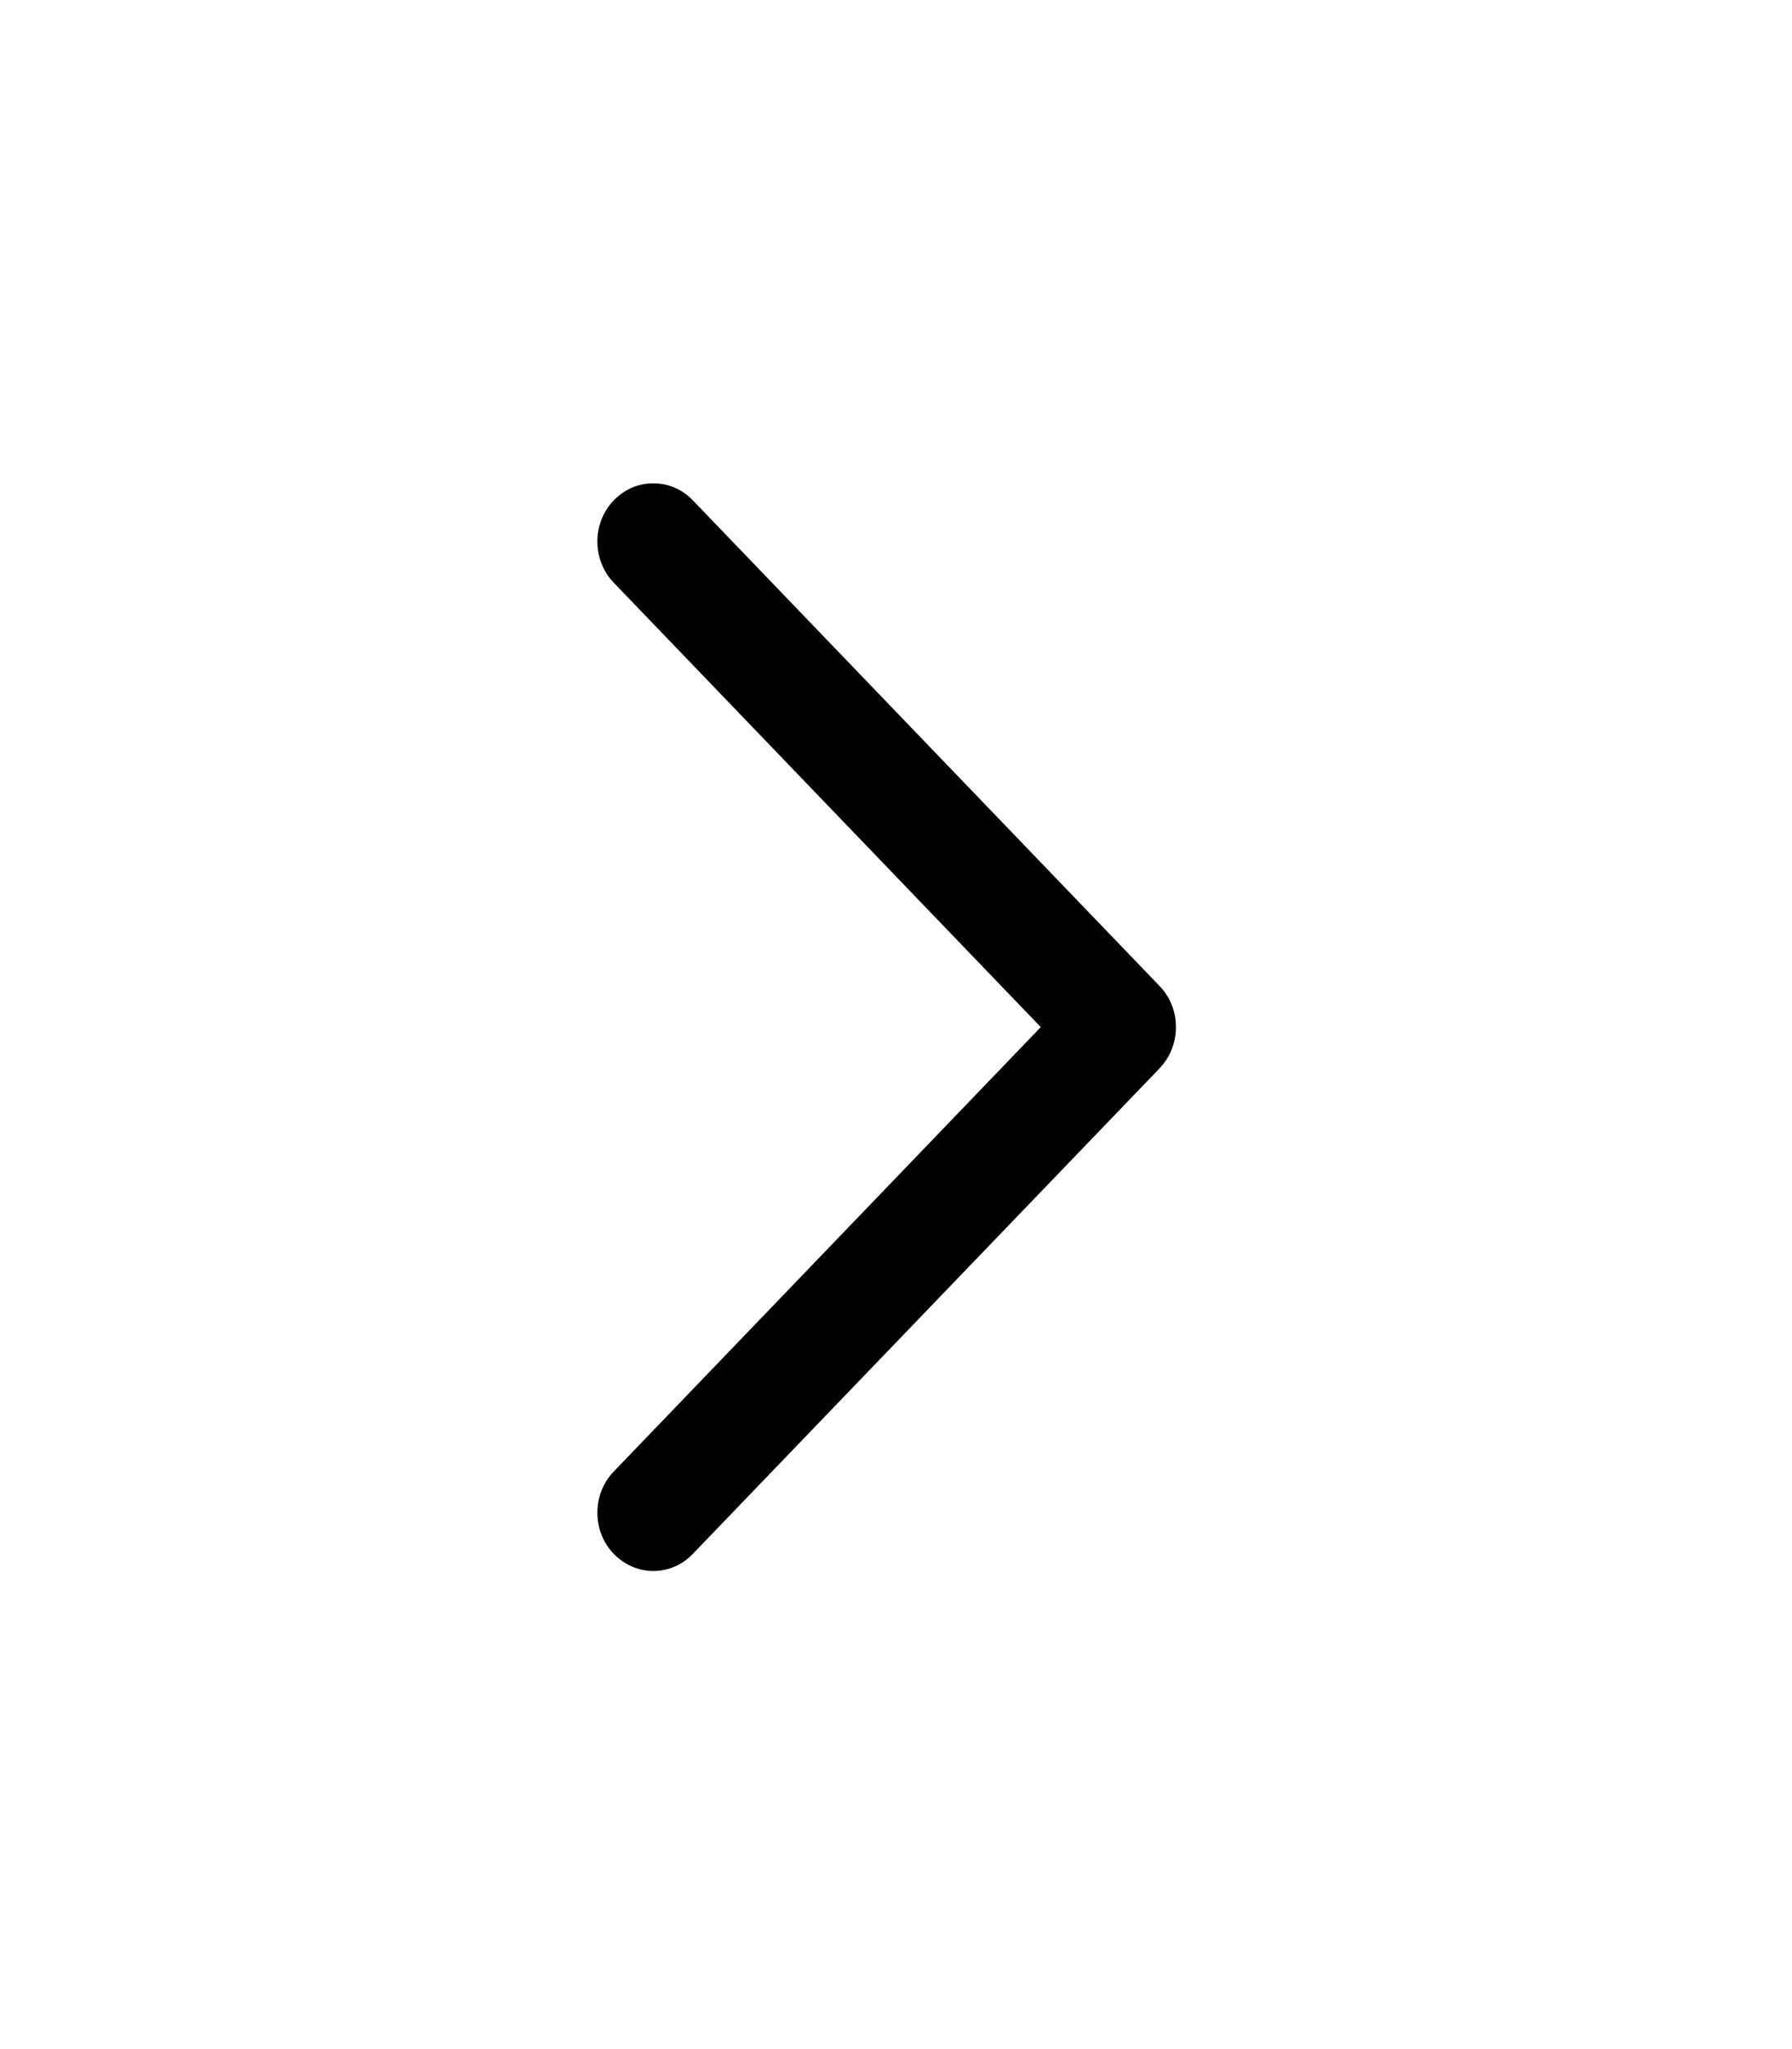<svg width="14" height="16" viewBox="0 0 14 16" fill="none" xmlns="http://www.w3.org/2000/svg">
<path d="M4.795 12.133C4.836 12.175 4.884 12.209 4.937 12.232C4.99 12.255 5.047 12.267 5.104 12.267C5.162 12.267 5.218 12.255 5.272 12.232C5.325 12.209 5.373 12.175 5.413 12.133L9.059 8.342C9.1 8.299 9.132 8.249 9.154 8.194C9.176 8.139 9.187 8.08 9.187 8.02C9.187 7.96 9.176 7.901 9.154 7.846C9.132 7.791 9.1 7.741 9.059 7.699L5.413 3.907C5.373 3.865 5.325 3.831 5.271 3.808C5.218 3.785 5.162 3.774 5.104 3.774C5.047 3.774 4.99 3.785 4.937 3.808C4.884 3.831 4.836 3.865 4.795 3.907C4.754 3.949 4.722 3.999 4.7 4.054C4.678 4.11 4.667 4.169 4.667 4.228C4.667 4.288 4.678 4.347 4.7 4.402C4.722 4.458 4.754 4.508 4.795 4.55L8.131 8.02L4.795 11.49C4.754 11.532 4.722 11.582 4.7 11.638C4.678 11.693 4.667 11.752 4.667 11.812C4.667 11.871 4.678 11.931 4.7 11.986C4.722 12.041 4.754 12.091 4.795 12.133Z" fill="currentColor"/>
</svg>
